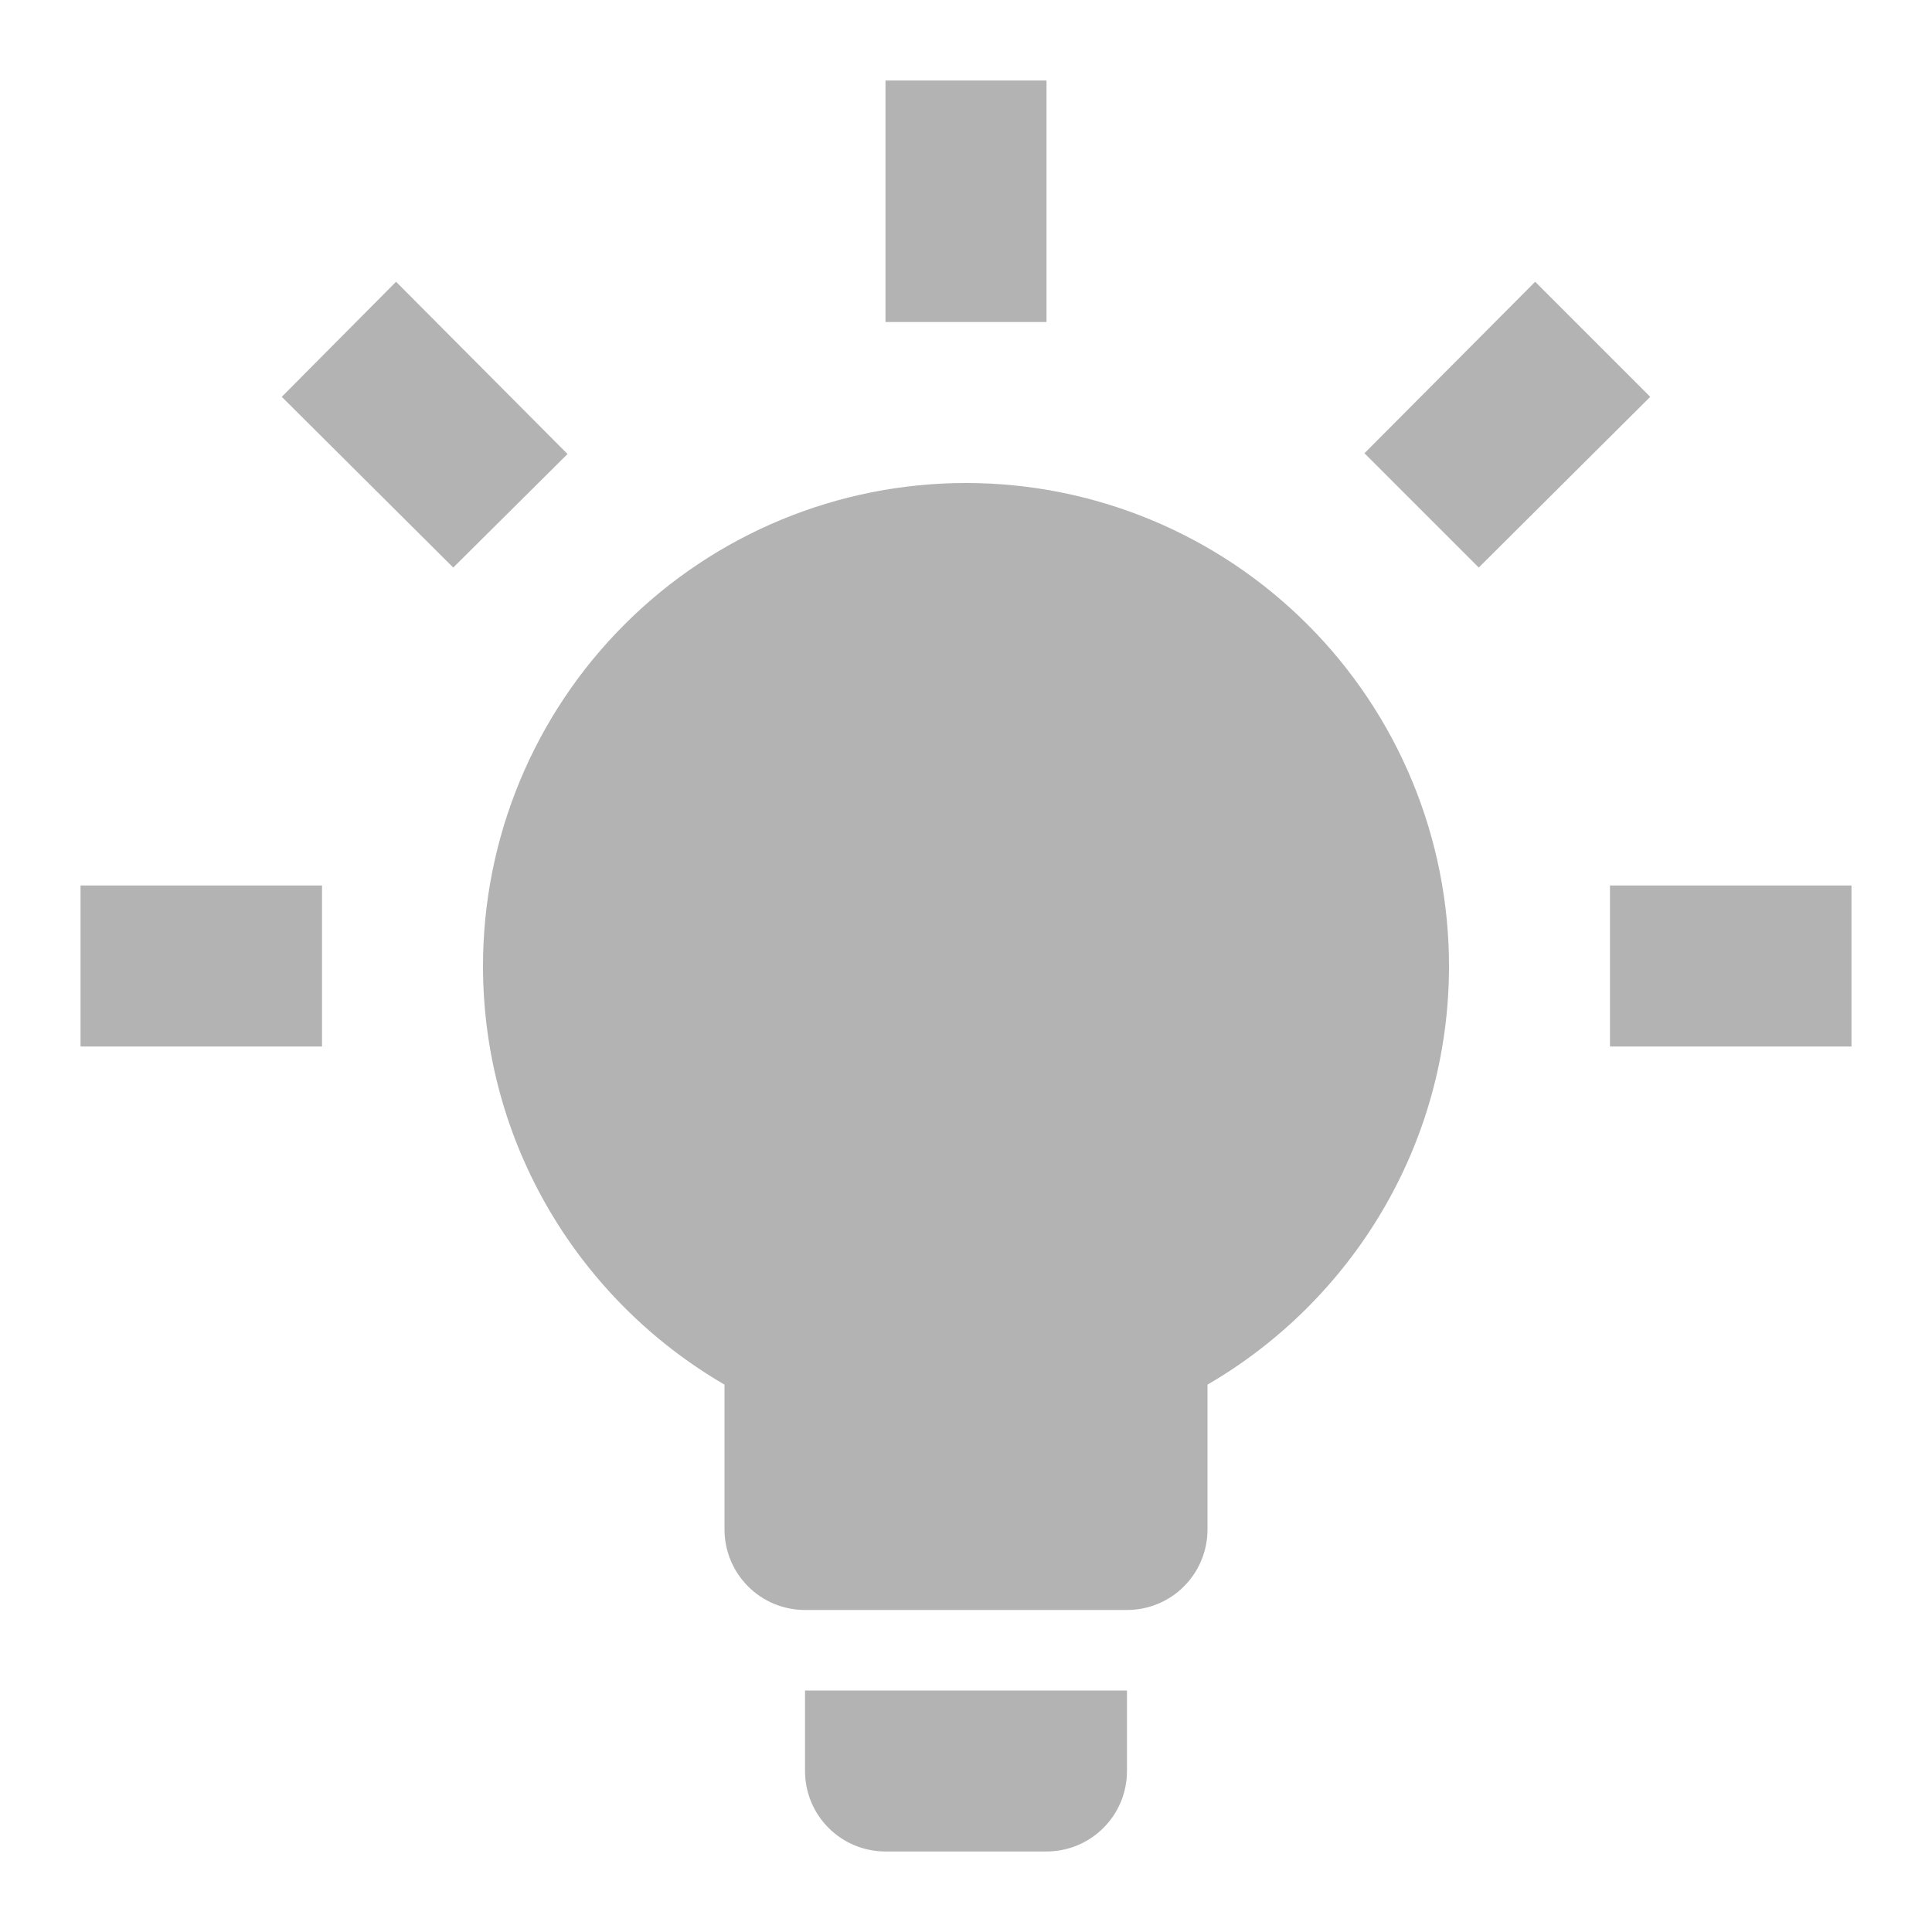 <svg width="25" height="25" viewBox="0 0 25 25" fill="none" xmlns="http://www.w3.org/2000/svg">
<path d="M12.5 6.25C14.158 6.25 15.747 6.908 16.919 8.081C18.091 9.253 18.75 10.842 18.75 12.5C18.75 14.812 17.49 16.833 15.625 17.917V19.792C15.625 20.068 15.515 20.333 15.32 20.528C15.125 20.724 14.86 20.833 14.583 20.833H10.417C10.14 20.833 9.875 20.724 9.68 20.528C9.485 20.333 9.375 20.068 9.375 19.792V17.917C7.51 16.833 6.25 14.812 6.25 12.5C6.25 10.842 6.909 9.253 8.081 8.081C9.253 6.908 10.842 6.25 12.5 6.25ZM14.583 21.875V22.917C14.583 23.193 14.474 23.458 14.278 23.653C14.083 23.849 13.818 23.958 13.542 23.958H11.458C11.182 23.958 10.917 23.849 10.722 23.653C10.526 23.458 10.417 23.193 10.417 22.917V21.875H14.583ZM20.833 11.458H23.958V13.542H20.833V11.458ZM1.042 11.458H4.167V13.542H1.042V11.458ZM13.542 1.042V4.167H11.458V1.042H13.542ZM5.125 3.646L7.344 5.875L5.865 7.344L3.646 5.135L5.125 3.646ZM17.656 5.865L19.865 3.646L21.354 5.135L19.135 7.344L17.656 5.865Z" fill="black" fill-opacity="0.3"/>
</svg>
